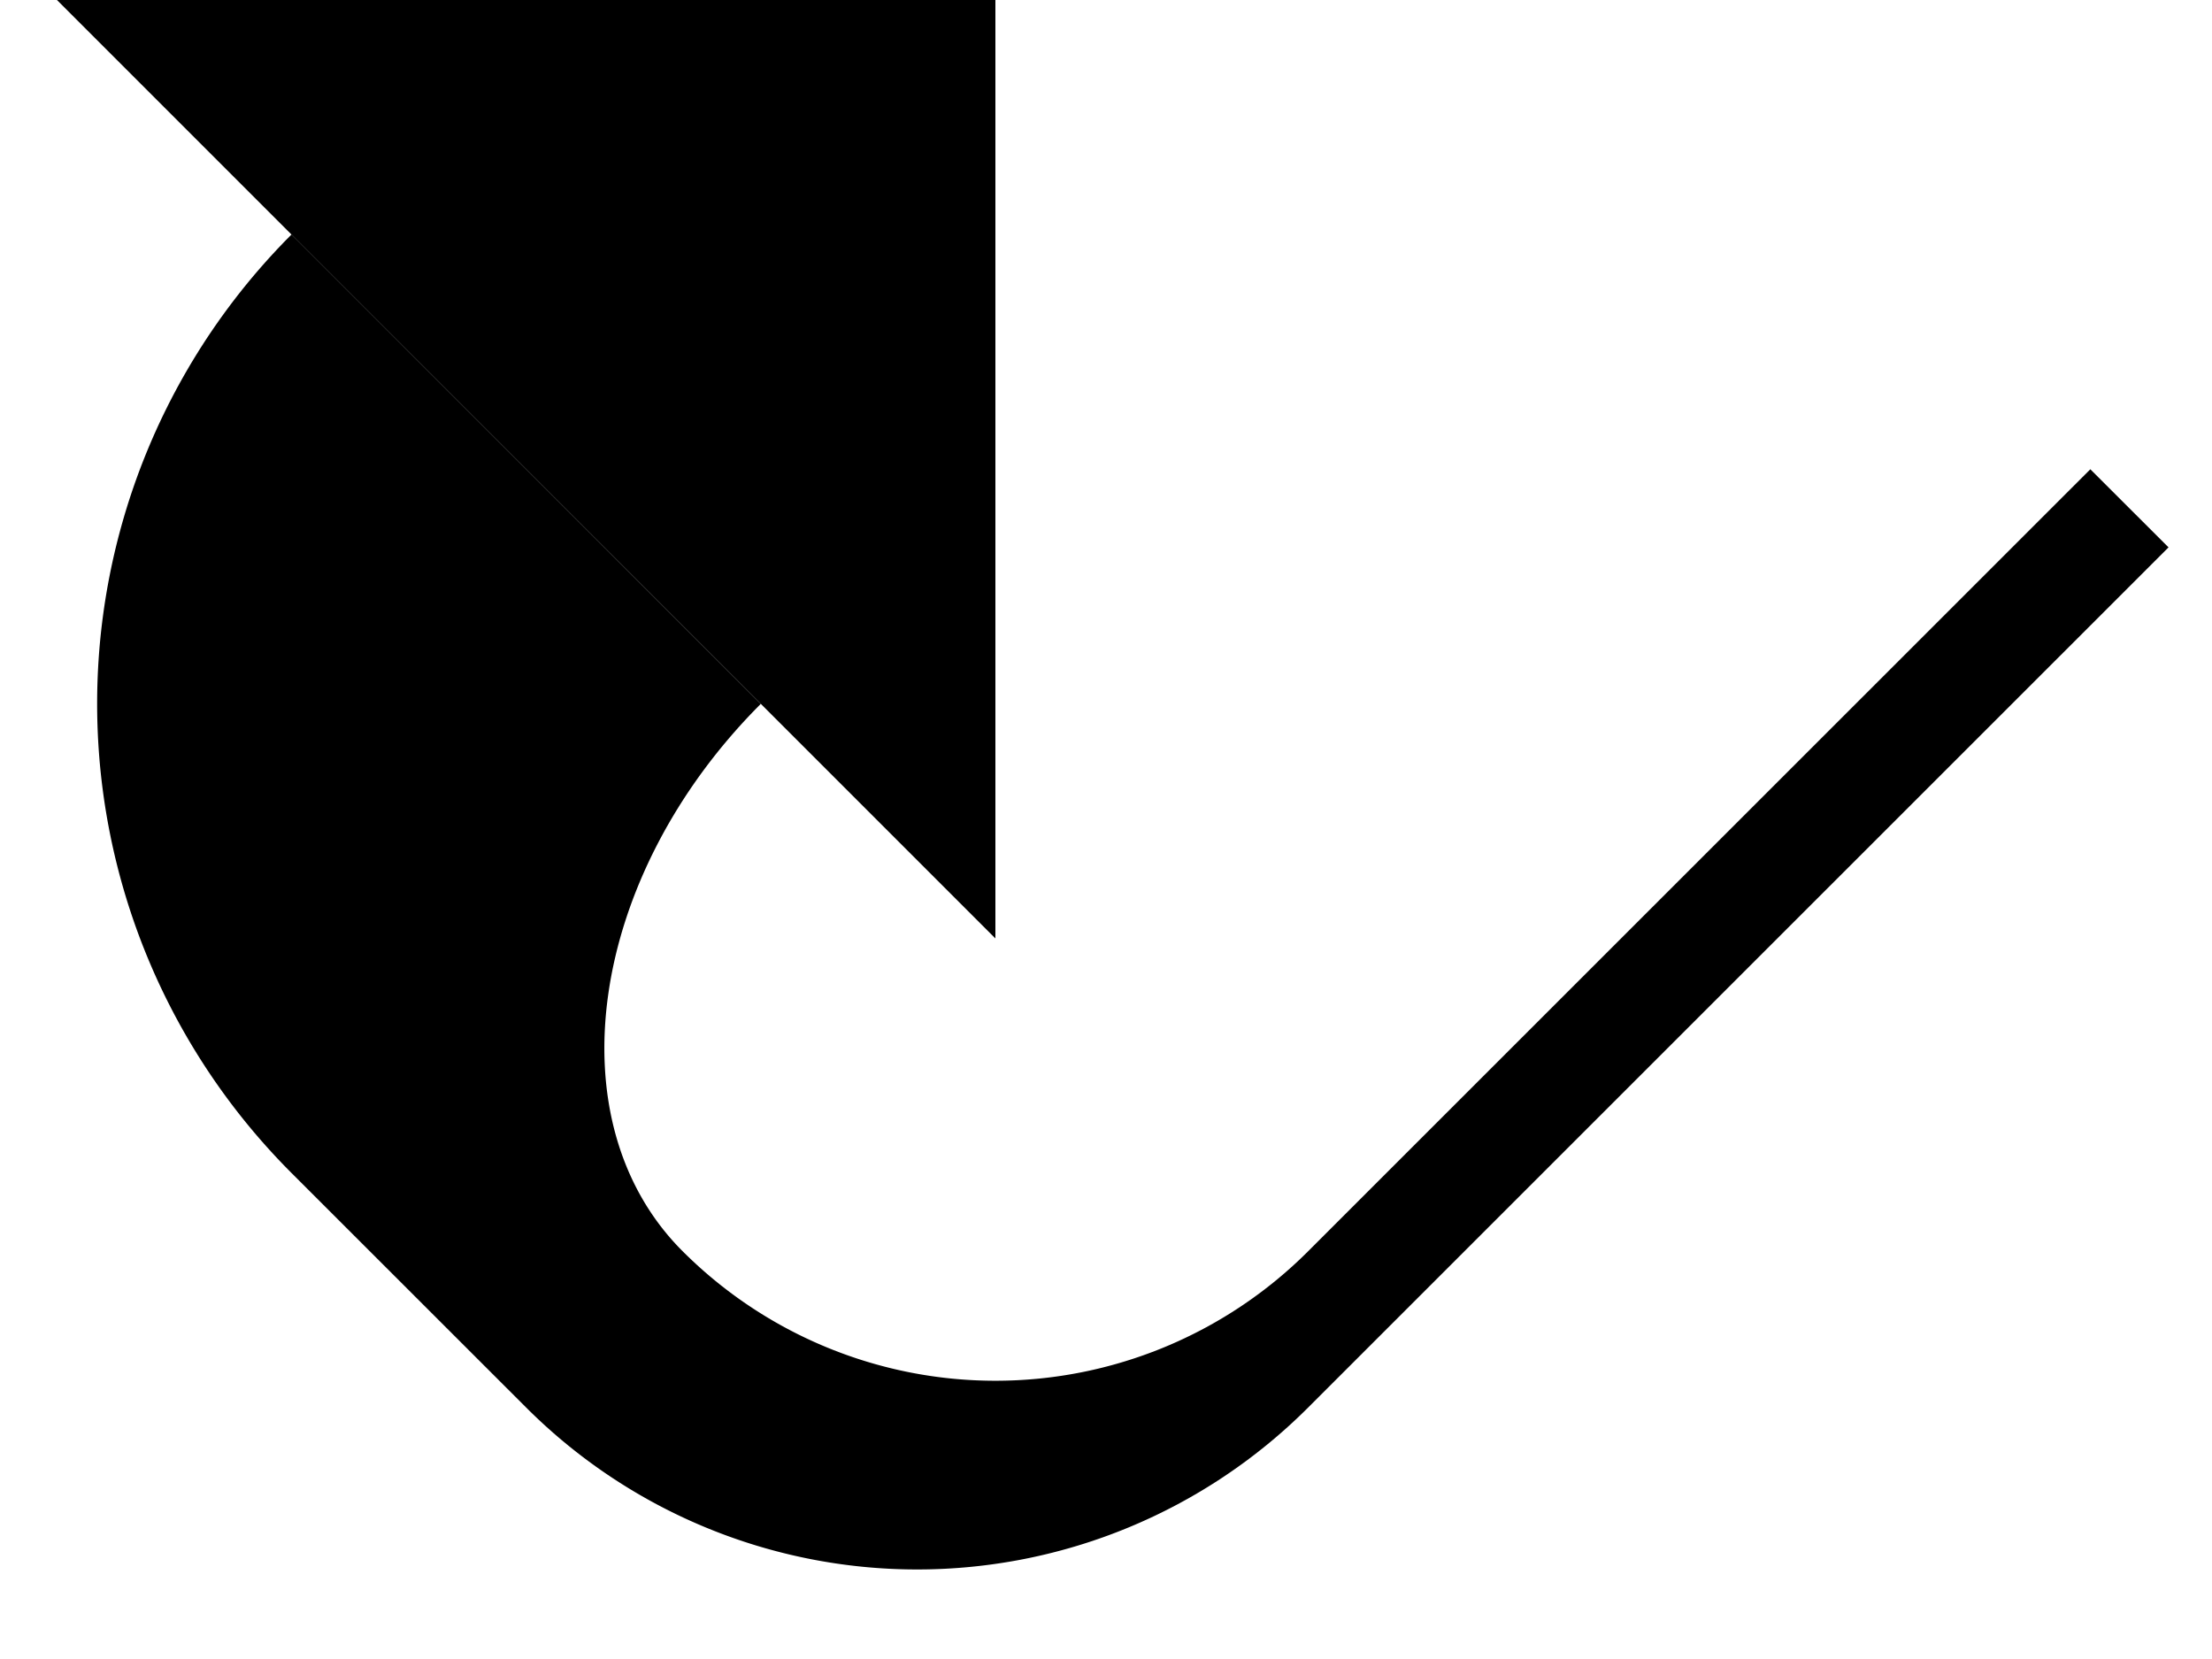 <svg xmlns="http://www.w3.org/2000/svg" version="1.0" width="20" height="15"><path d="M.515 0H9v8.485L.515 0z"/><path d="M18.9 4.243l-7.072 7.07a4 4 0 0 1-5.656 0c-1.172-1.17-.855-3.387.707-4.949l-.707-.707L2.636 2.12a6 6 0 0 0 0 8.486l2.121 2.12a5 5 0 0 0 7.071 0l7.779-7.777-.708-.707z"/></svg>